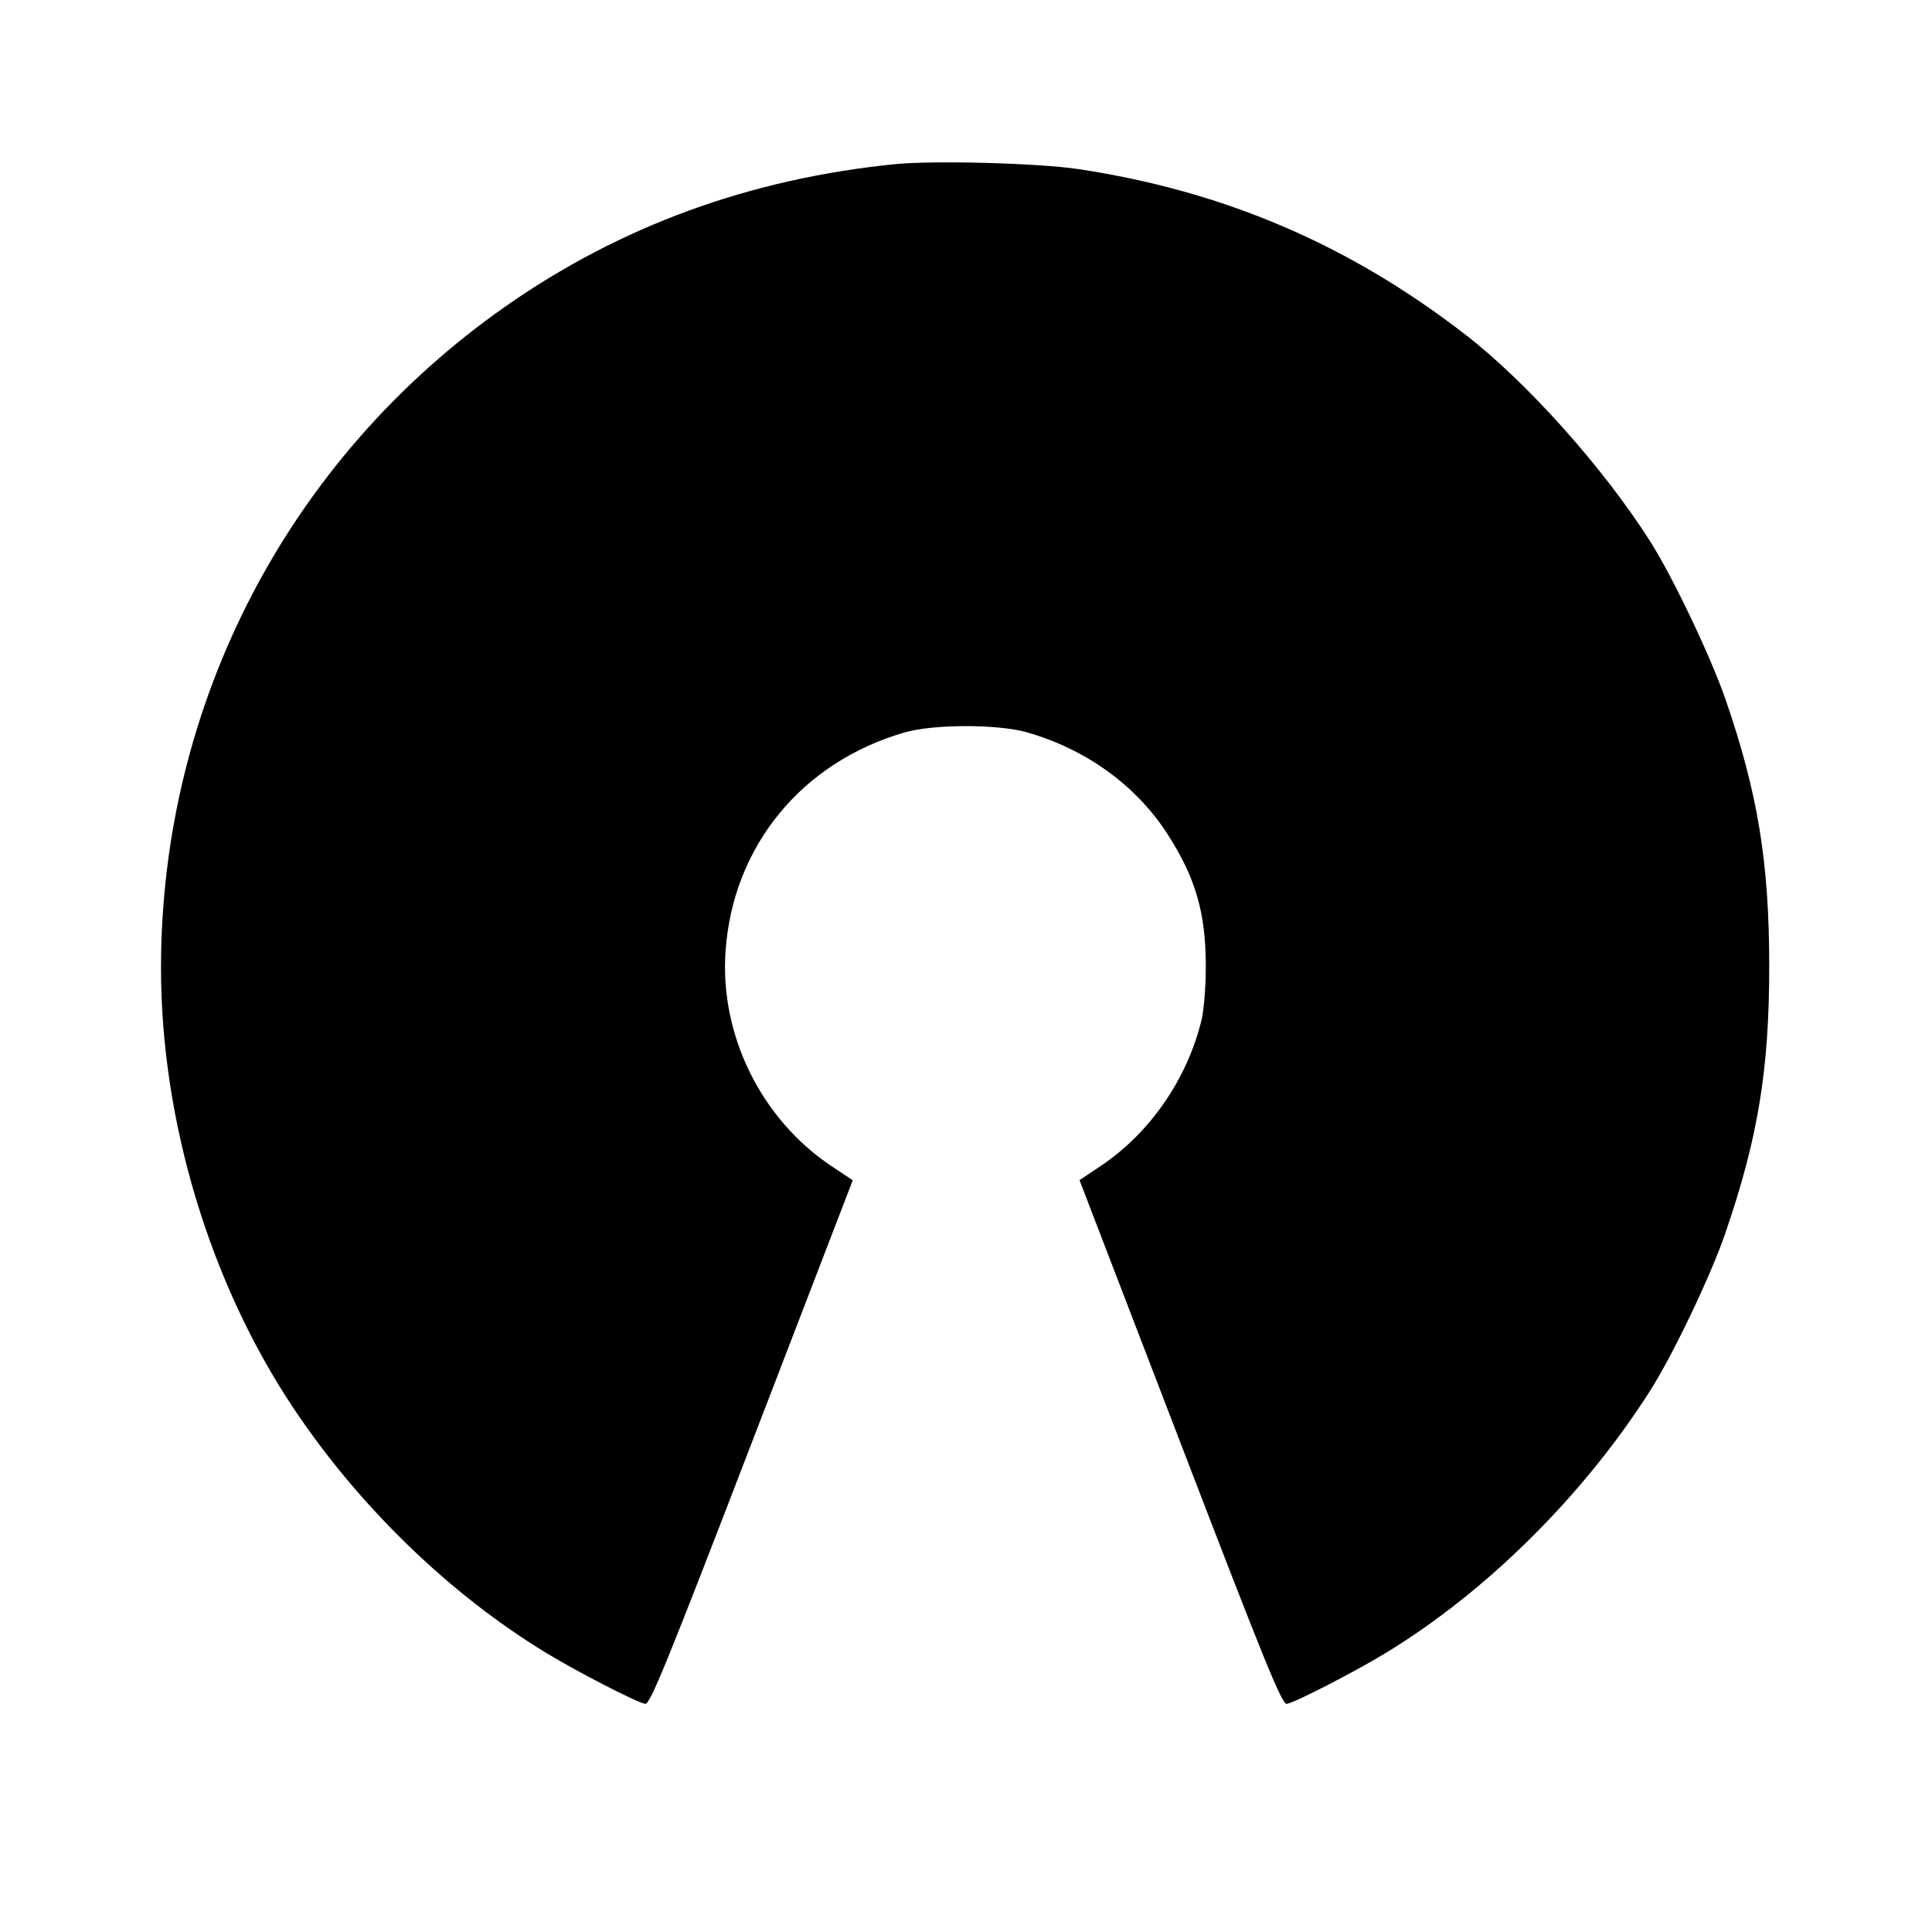 <svg viewBox="0 0 24 24" xmlns="http://www.w3.org/2000/svg"><path d="M11.120 2.039 C 9.316 2.220,7.707 2.807,6.280 3.806 C 3.586 5.692,2.001 8.736,2.000 12.023 C 2.000 13.919,2.603 15.928,3.642 17.487 C 4.455 18.708,5.582 19.801,6.780 20.530 C 7.171 20.768,7.902 21.145,8.015 21.166 C 8.074 21.178,8.288 20.653,9.339 17.921 L 10.593 14.662 10.326 14.484 C 9.453 13.899,8.940 12.856,9.013 11.815 C 9.104 10.511,9.961 9.466,11.240 9.098 C 11.603 8.994,12.397 8.994,12.760 9.098 C 13.494 9.309,14.113 9.757,14.501 10.358 C 14.850 10.898,14.979 11.340,14.979 12.000 C 14.979 12.255,14.955 12.558,14.924 12.680 C 14.742 13.413,14.284 14.074,13.675 14.483 L 13.410 14.660 14.663 17.920 C 15.713 20.655,15.926 21.178,15.985 21.166 C 16.098 21.145,16.829 20.768,17.220 20.530 C 18.467 19.771,19.670 18.577,20.496 17.280 C 20.783 16.830,21.255 15.841,21.436 15.310 C 21.840 14.129,21.978 13.284,21.978 12.000 C 21.978 10.715,21.836 9.848,21.434 8.685 C 21.249 8.151,20.776 7.159,20.496 6.720 C 19.915 5.807,18.965 4.745,18.200 4.154 C 16.755 3.037,15.204 2.374,13.400 2.101 C 12.904 2.026,11.603 1.991,11.120 2.039 " stroke="none" fill-rule="evenodd" fill="black"></path></svg>